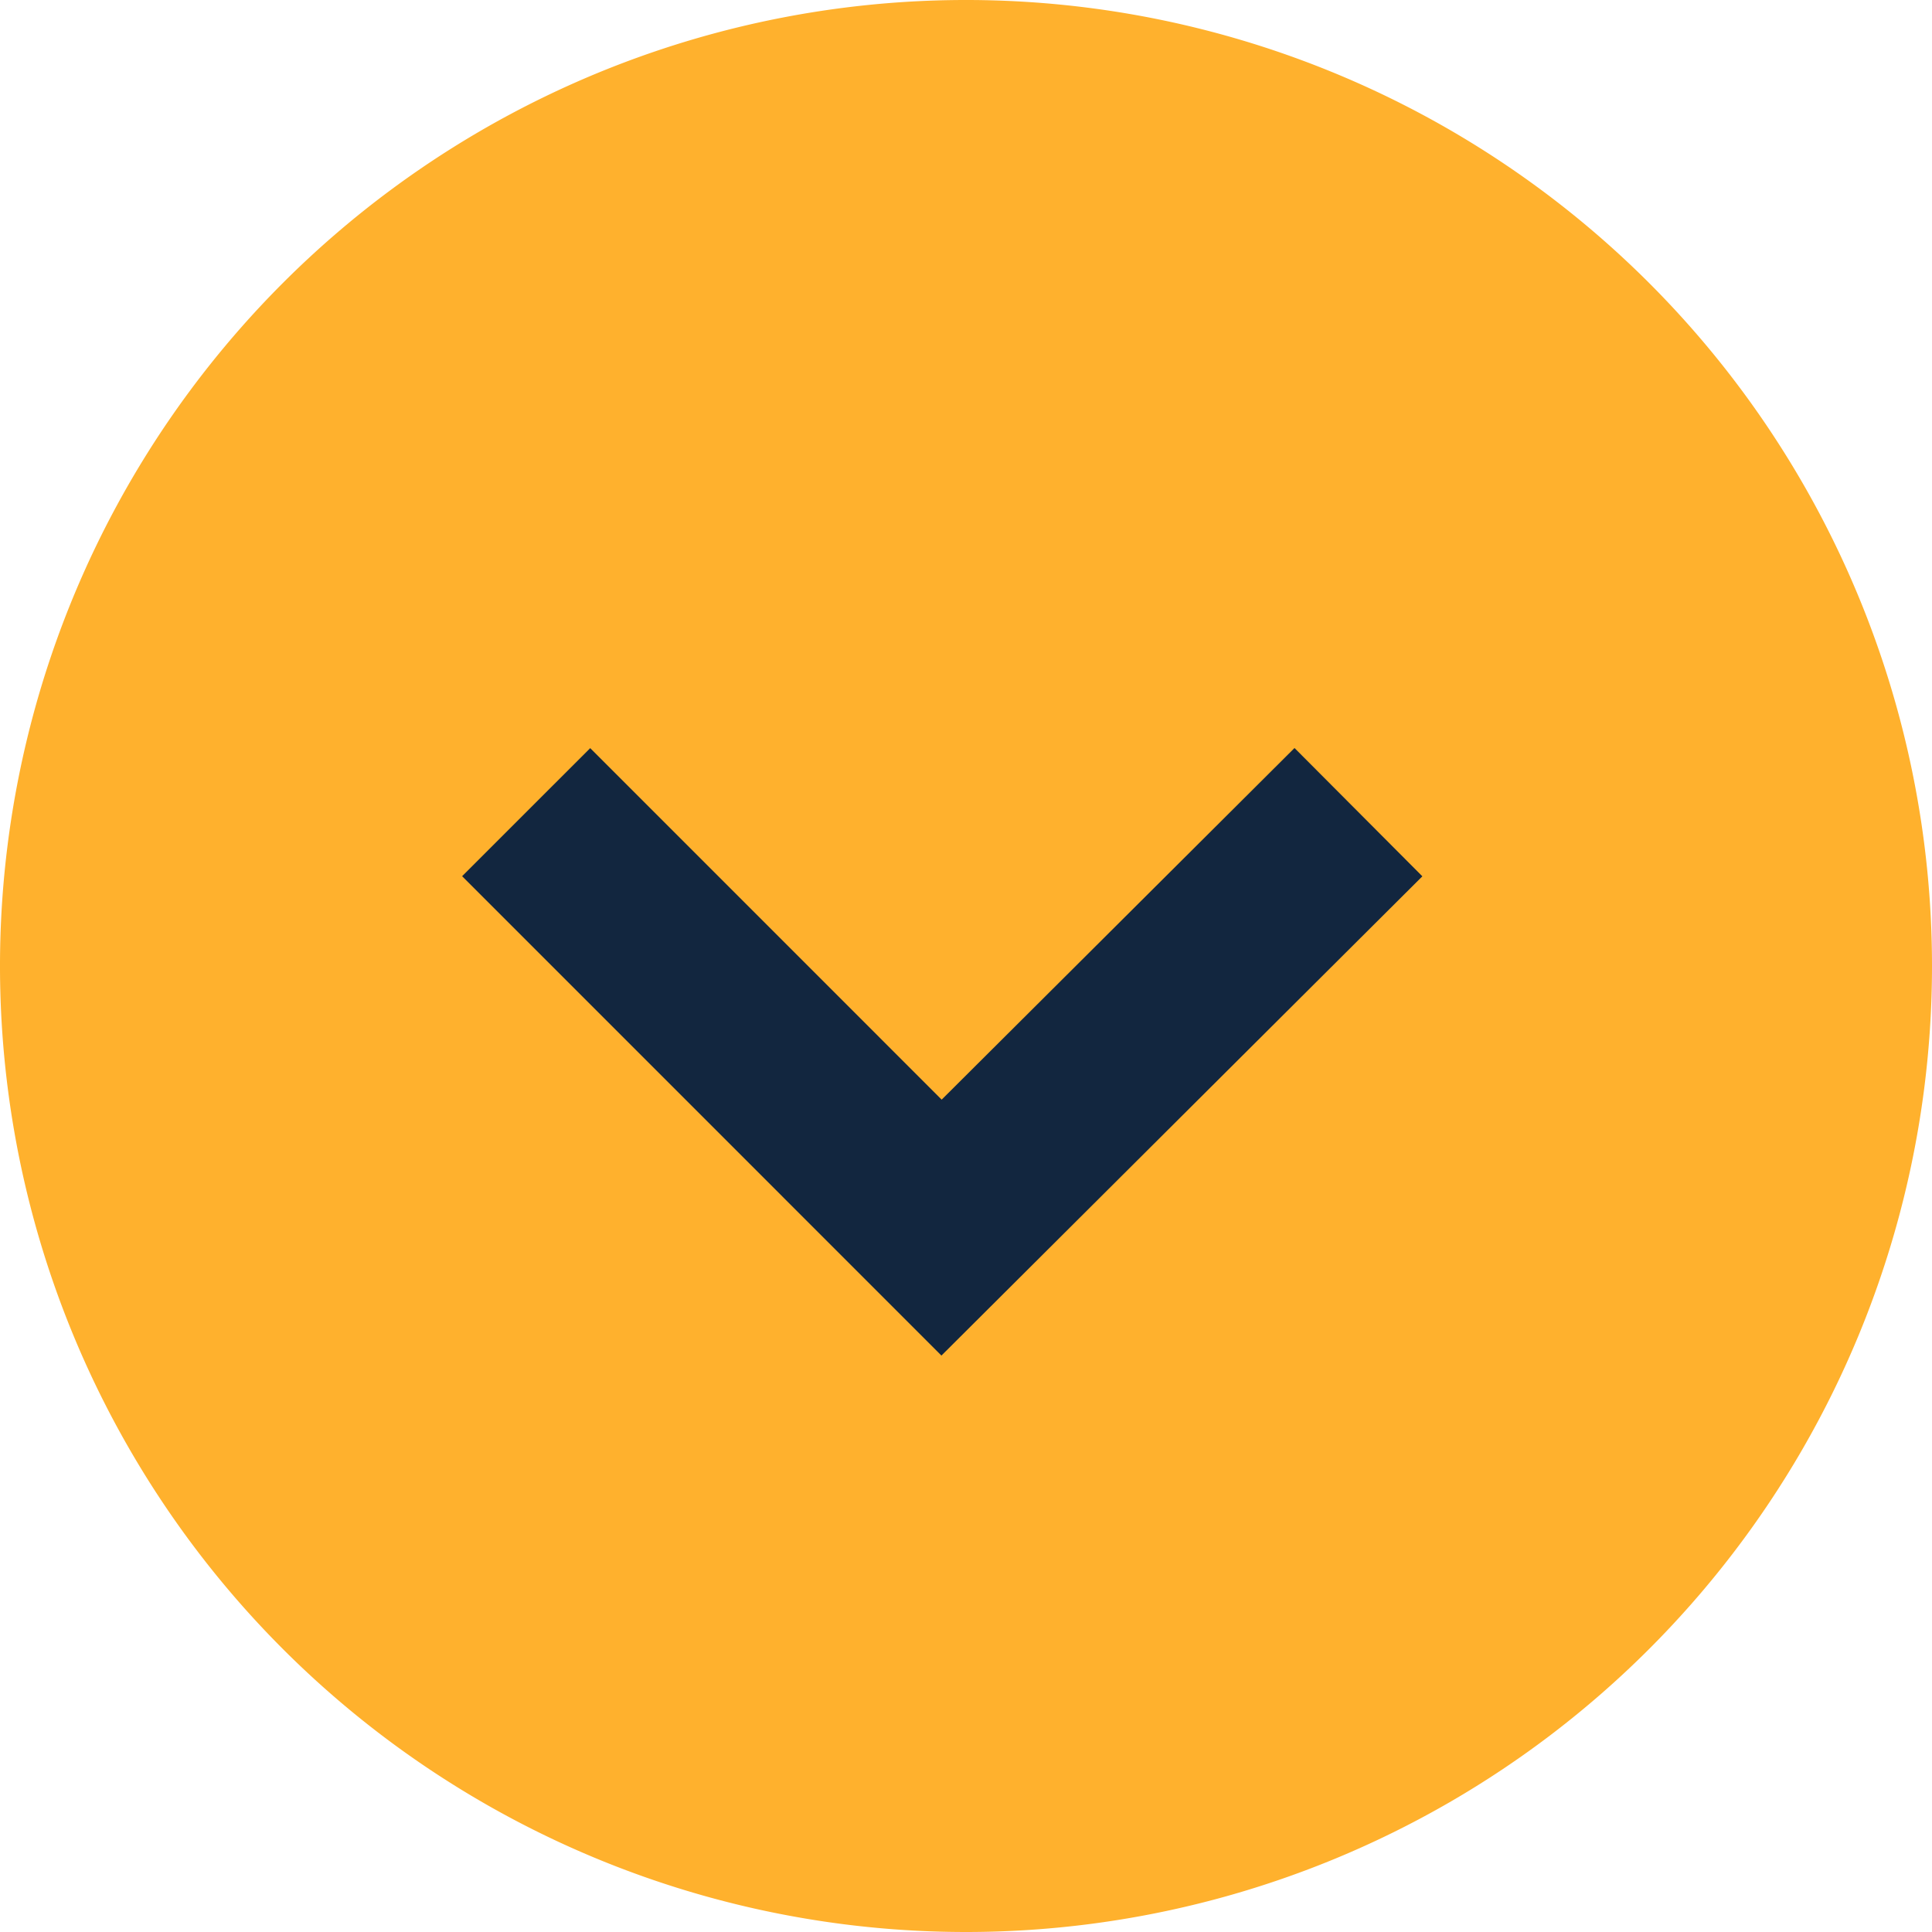 <svg xmlns="http://www.w3.org/2000/svg" width="32" height="32" viewBox="0 0 32 32">
  <g id="Group_1098921" data-name="Group 1098921" transform="translate(237 11740) rotate(180)">
    <path id="Path_605492" data-name="Path 605492" d="M16,0A16,16,0,1,1,0,16,16,16,0,0,1,16,0Z" transform="translate(205 11708)" fill="#ffb12d"/>
    <path id="Path_600918" data-name="Path 600918" d="M-8166.639,24.786l6.905-6.881,6.88,6.881" transform="translate(8381.139 11701.762)" fill="none" stroke="#12263f" stroke-width="3"/>
  </g>
</svg>
